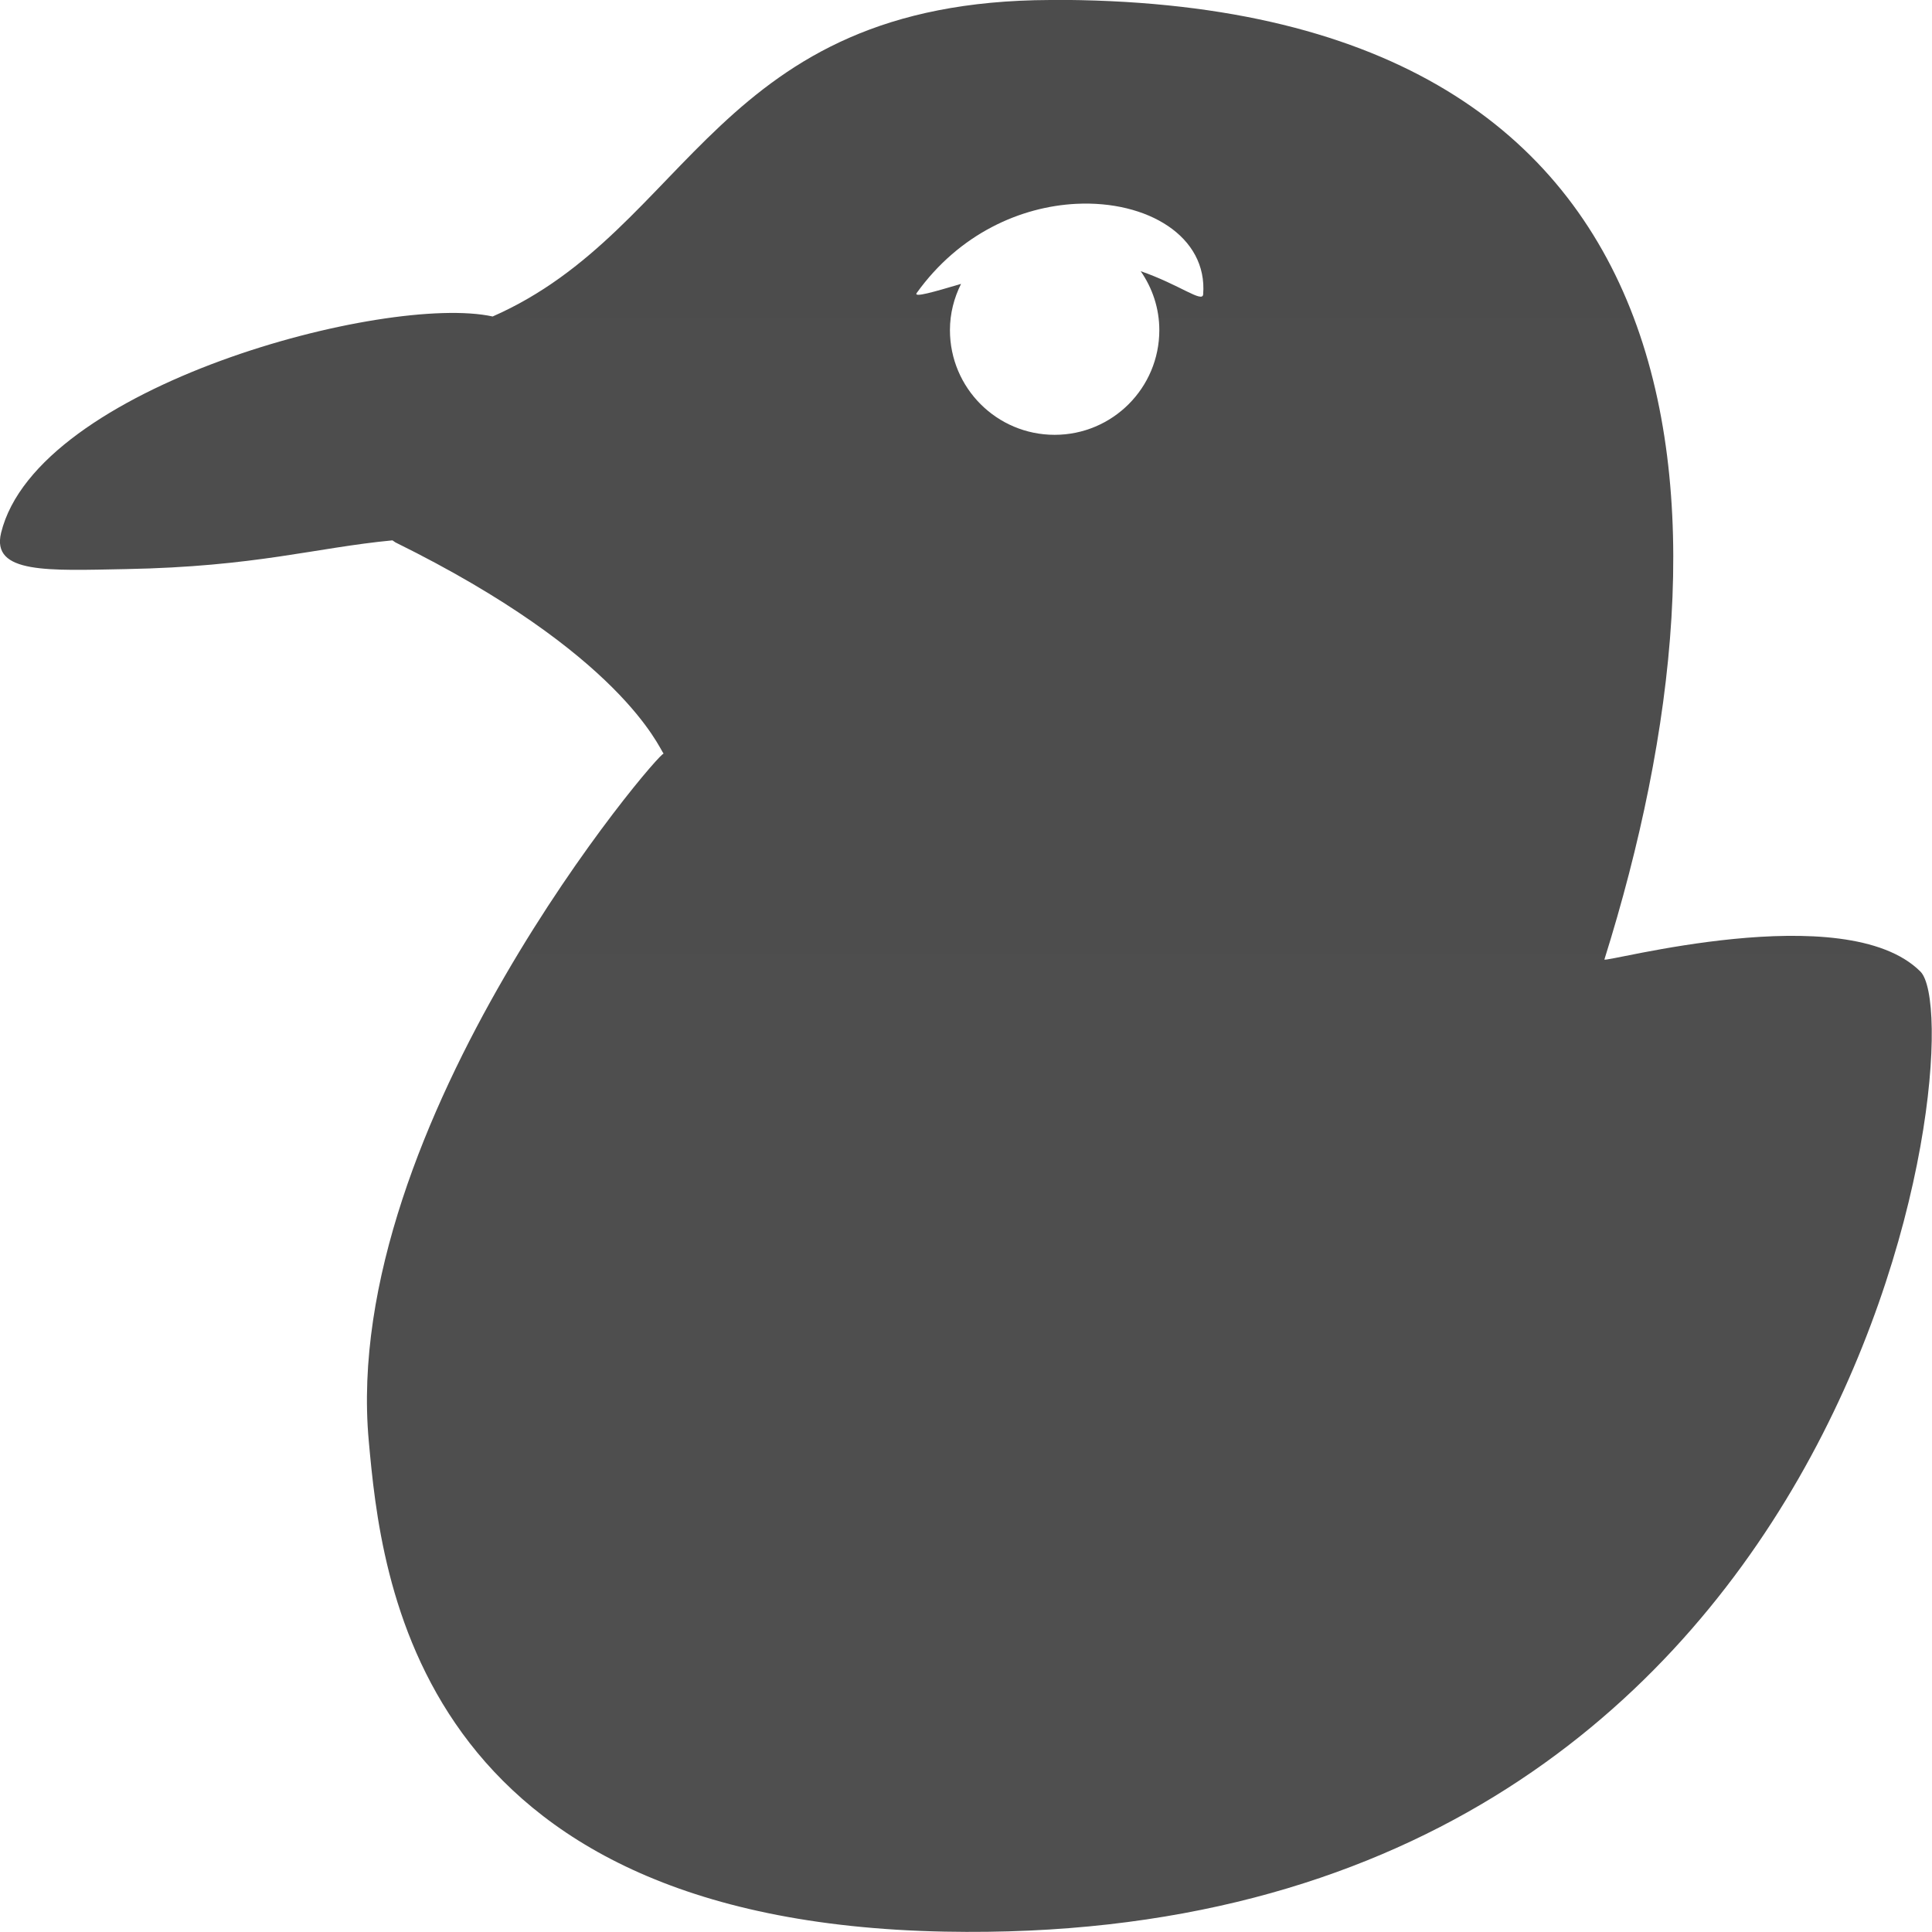 <?xml version="1.0" encoding="UTF-8" standalone="no"?>
<svg xmlns="http://www.w3.org/2000/svg" version="1.1" width="16" height="16">
    <defs>
        <linearGradient x1="8" y1="0" x2="8" y2="16" id="linearGradientChaikaBodyOSX">
            <stop style="stop-color:#4c4c4c" offset="0" />
            <stop style="stop-color:#7d7d7d" offset="1" />
        </linearGradient>
    </defs>
    <path
            d="M 8.697,0 C 5.922,0.009 5.726,1.897 4.08,2.621 c -0.878,-0.192 -3.773,0.573 -4.071,1.792 -0.083,0.341 0.393,0.312 1.033,0.3 1.078,-0.02 1.567,-0.177 2.208,-0.238 0.009,0.005 0.016,0.012 0.025,0.017 1.871,0.923 2.182,1.701 2.221,1.75 -0.017,-0.046 -2.681,3.069 -2.442,5.692 0.102,1.121 0.373,3.978 4.771,4.063 7.637,0.148 8.524,-7.507 8.079,-7.951 -0.621,-0.621 -2.627,-0.066 -2.617,-0.1 1.178,-3.758 0.924,-7.965 -4.592,-7.947 z m 0.217,1.688 c 0.588,-0.029 1.088,0.27 1.05,0.75 -0.006,0.073 -0.196,-0.081 -0.517,-0.192 0.096,0.139 0.154,0.306 0.154,0.488 0,0.479 -0.388,0.867 -0.867,0.867 -0.479,0 -0.867,-0.388 -0.867,-0.867 0,-0.138 0.034,-0.267 0.092,-0.383 -0.224,0.066 -0.397,0.117 -0.367,0.075 0.354,-0.493 0.863,-0.715 1.321,-0.738 z"
            style="fill:url(#linearGradientChaikaBodyOSX)" />
</svg>
